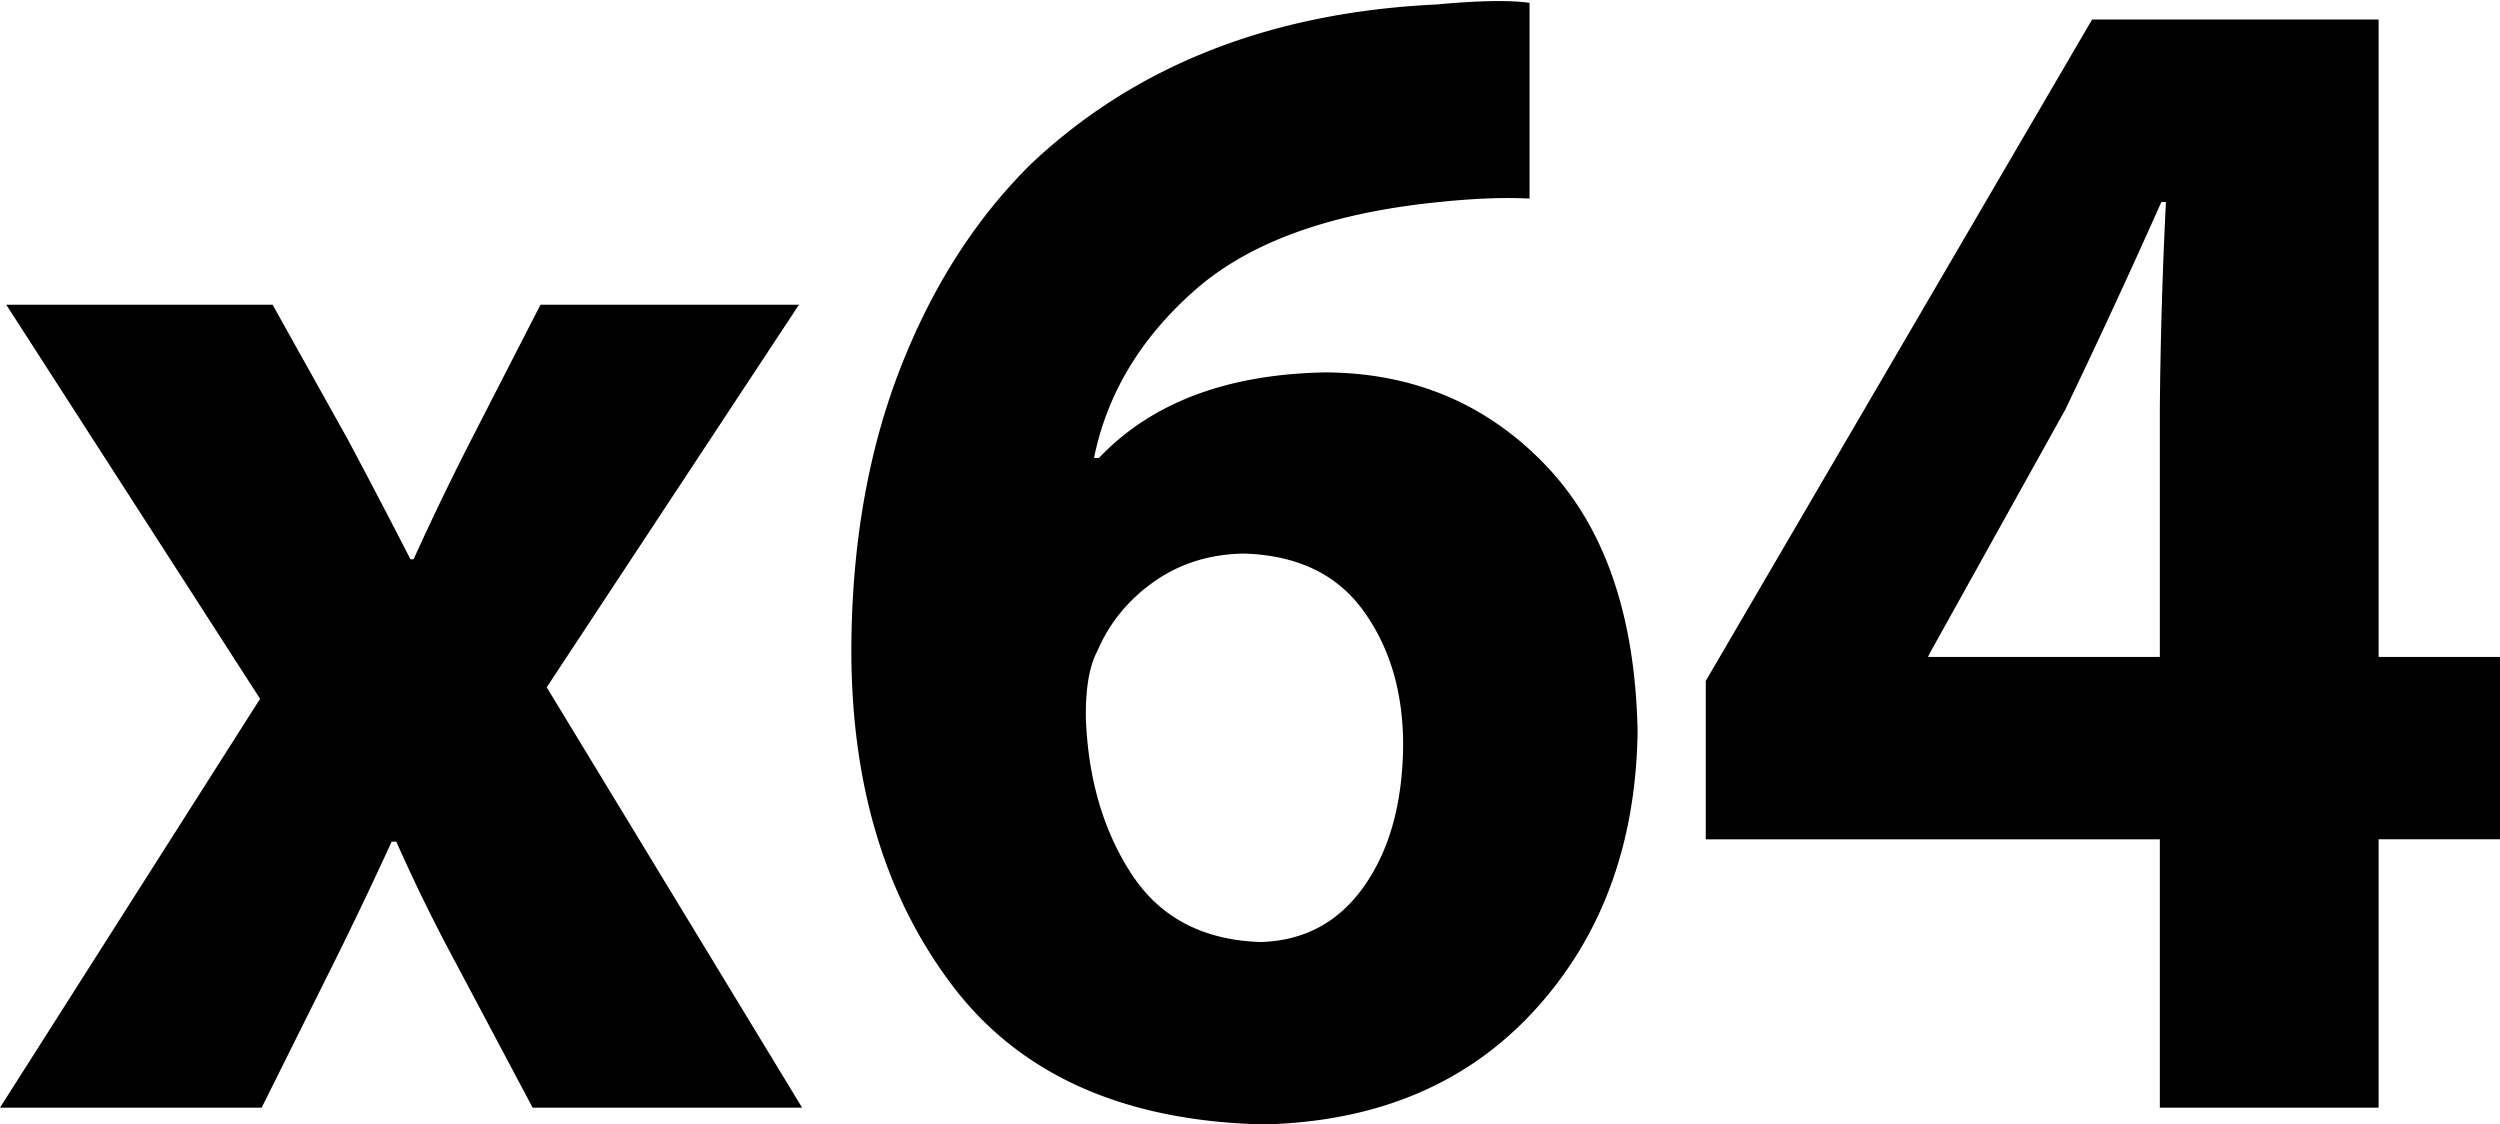 <svg xmlns="http://www.w3.org/2000/svg" viewBox="0 0 50.35 22.646"><path d="M.126 6.137l5.112 7.937L0 22.308h5.27l1.45-2.91c.39-.783.779-1.599 1.168-2.447h.094a34.84 34.84 0 0 0 1.2 2.447l1.545 2.91h5.427l-5.143-8.466 5.08-7.705h-5.206L9.528 8.783a57.49 57.49 0 0 0-1.198 2.48h-.064a177.2 177.2 0 0 0-1.262-2.414L5.49 6.137H.127zM30.804.057C30.395 0 29.772.012 28.934.09c-3.338.158-6.058 1.225-8.16 3.203-1.123 1.106-2.005 2.486-2.647 4.139-.642 1.653-.969 3.524-.981 5.612-.007 2.737.671 5.005 2.034 6.804 1.363 1.799 3.451 2.731 6.265 2.798 2.283-.053 4.102-.817 5.456-2.293 1.354-1.476 2.048-3.35 2.08-5.62-.045-2.328-.659-4.112-1.842-5.353-1.183-1.241-2.662-1.868-4.436-1.88-1.987.034-3.51.608-4.57 1.723h-.099c.261-1.292.94-2.42 2.038-3.385 1.097-.964 2.738-1.554 4.923-1.77.71-.073 1.314-.096 1.81-.068V.057zm-5.425 18.915c-1.154-.04-2.017-.494-2.587-1.365-.57-.871-.878-1.921-.923-3.15-.006-.603.072-1.05.232-1.344.24-.564.62-1.03 1.138-1.396.518-.366 1.12-.556 1.809-.568 1.075.031 1.88.416 2.412 1.154.533.738.8 1.64.799 2.706-.01 1.16-.271 2.105-.782 2.834-.511.73-1.21 1.106-2.098 1.13zm22.526 3.336v-5.405h2.445V13.23h-2.445V.394h-5.771l-7.78 13.32v3.19h9.145v5.404h4.406zm-9.073-9.078l.031-.07 2.731-4.909a159.281 159.281 0 0 0 1.936-4.183h.092a100.416 100.416 0 0 0-.123 4.183v4.979h-4.667z"/></svg>